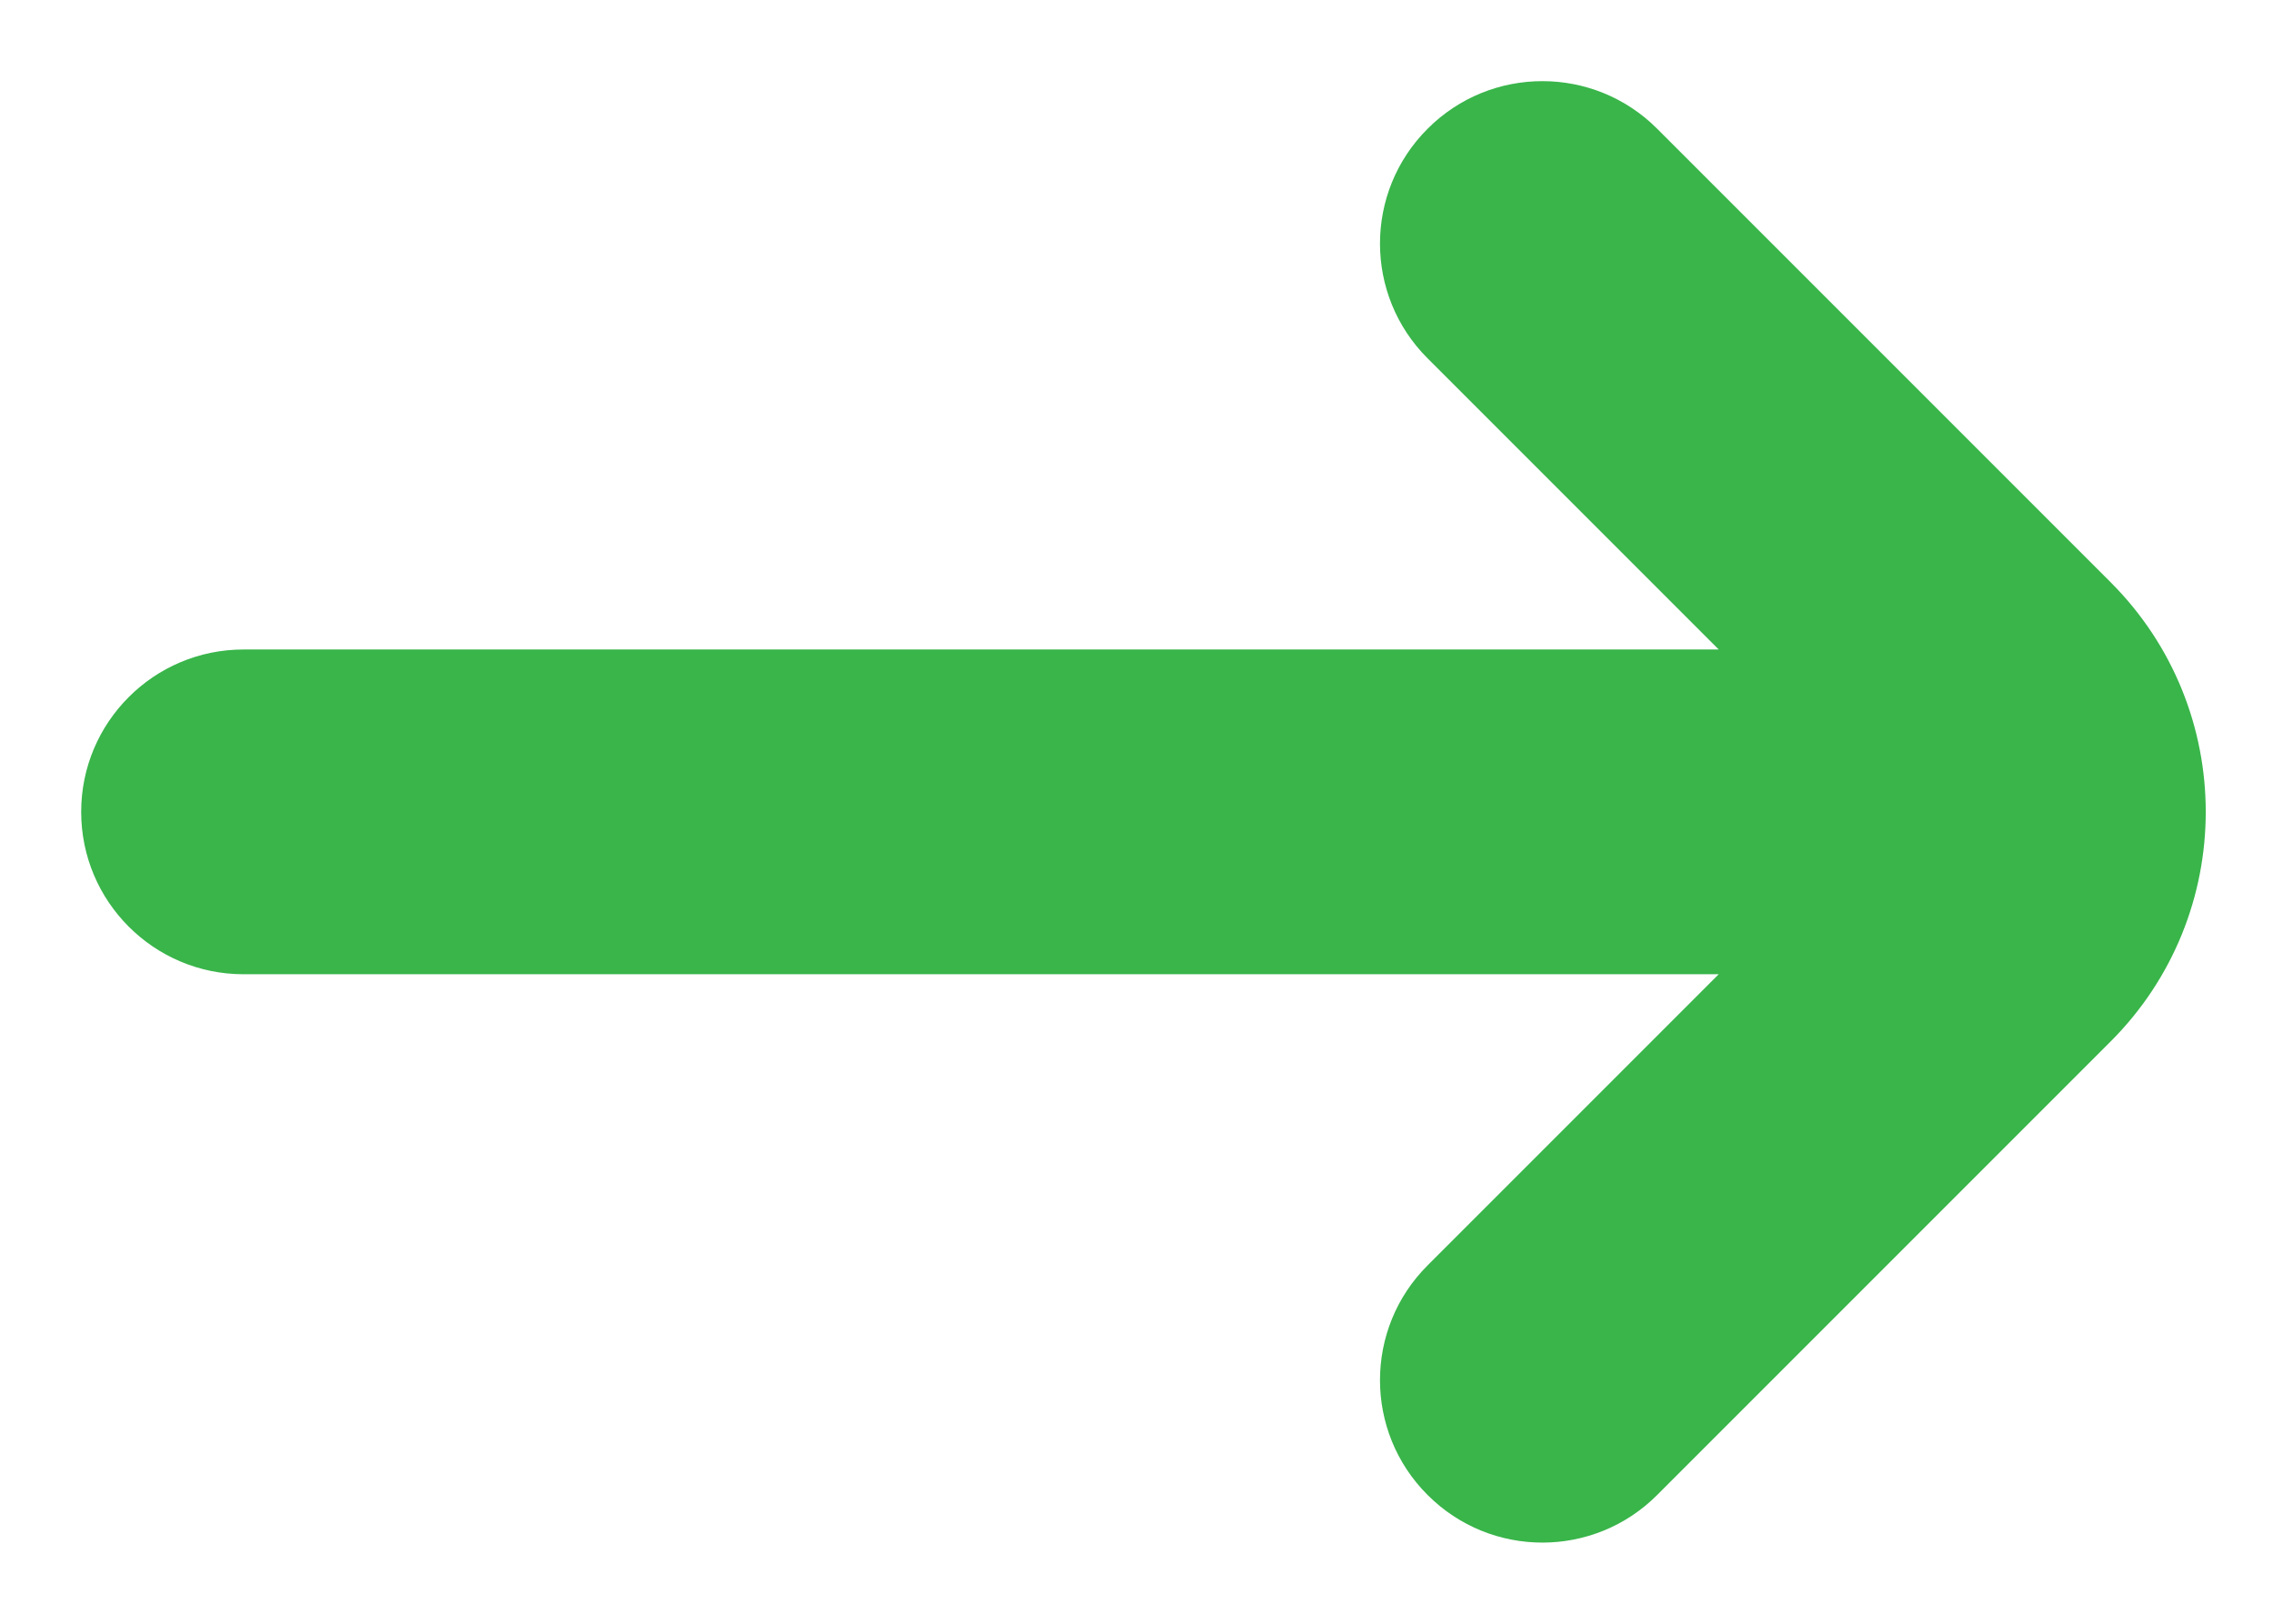 <svg width="14" height="10" viewBox="0 0 14 10" fill="none" xmlns="http://www.w3.org/2000/svg">
<path d="M10.207 0.793C9.817 0.402 9.183 0.402 8.793 0.793C8.402 1.183 8.402 1.817 8.793 2.207L10.586 4H1.5C0.948 4 0.5 4.448 0.5 5C0.5 5.552 0.948 6 1.5 6H10.586L8.793 7.793C8.402 8.183 8.402 8.817 8.793 9.207C9.183 9.598 9.817 9.598 10.207 9.207L13 6.414C13.781 5.633 13.781 4.367 13 3.586L10.207 0.793Z" fill="#39B54A"/>
</svg>
